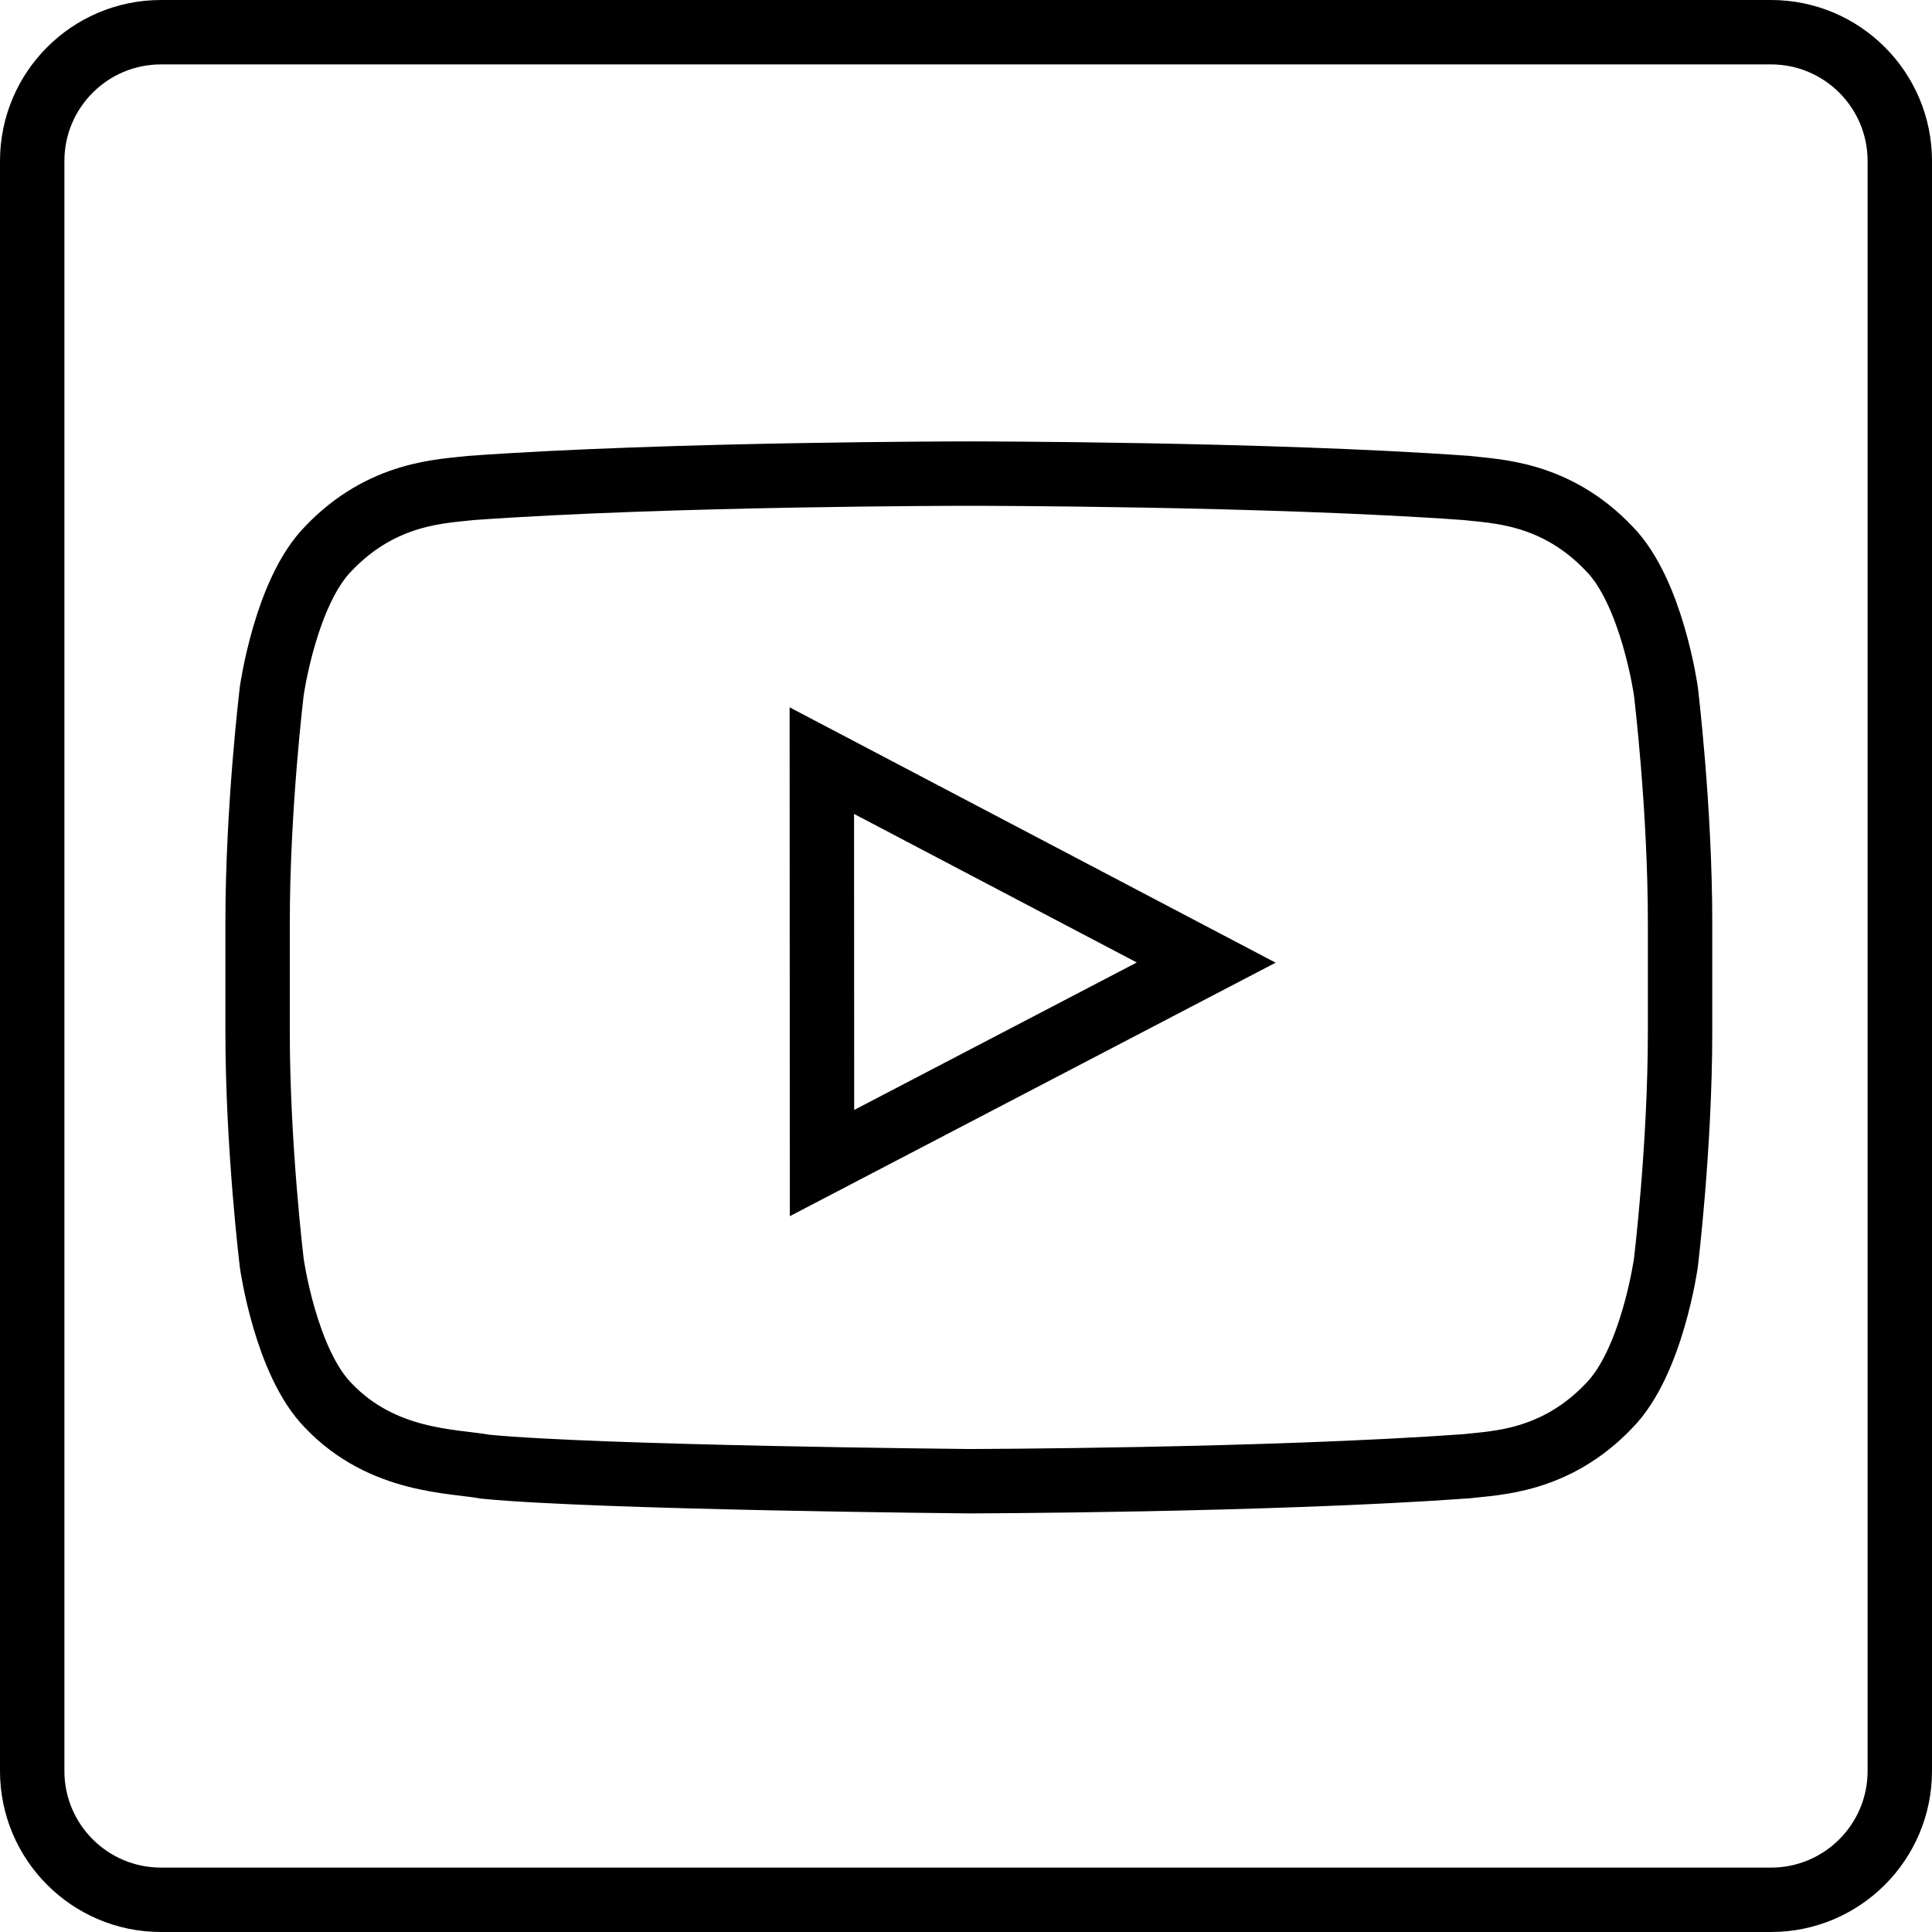 <?xml version="1.0" ?><svg height="60px" version="1.1" viewBox="0 0 60 60" width="60px" xmlns="http://www.w3.org/2000/svg" xmlns:xlink="http://www.w3.org/1999/xlink"><title/><desc/><defs/><g fill="none" fill-rule="evenodd" id="Page-1" stroke="none" stroke-width="1"><g id="Youtube" stroke="#000000" stroke-width="2" transform="translate(1, 1)"><path d="M51.176,31.034 L51.176,27.656 C51.176,24.058 50.734,20.455 50.734,20.455 C50.734,20.455 50.303,17.39 48.977,16.042 C47.297,14.27 45.416,14.261 44.55,14.155 C38.37,13.708 29.098,13.708 29.098,13.708 L29.079,13.708 C29.079,13.708 19.806,13.708 13.621,14.155 C12.757,14.261 10.88,14.27 9.195,16.042 C7.87,17.39 7.441,20.455 7.441,20.455 C7.441,20.455 7,24.058 7,27.656 L7,31.034 C7,34.633 7.441,38.231 7.441,38.231 C7.441,38.231 7.87,41.3 9.195,42.649 C10.88,44.42 13.084,44.365 14.069,44.549 C17.602,44.894 29.088,45 29.088,45 C29.088,45 38.37,44.982 44.55,44.535 C45.416,44.43 47.297,44.42 48.977,42.649 C50.303,41.3 50.734,38.231 50.734,38.231 C50.734,38.231 51.176,34.633 51.176,31.034 L51.176,31.034 Z" id="Stroke-24"/><polygon id="Stroke-25" points="24.528 35.12 36.46 28.894 24.523 22.622"/><path d="M54,58 L4,58 C1.791,58 0,56.209 0,54 L0,4 C0,1.791 1.791,0 4,0 L54,0 C56.209,0 58,1.791 58,4 L58,54 C58,56.209 56.209,58 54,58 L54,58 Z" id="Stroke-106" stroke-linejoin="round"/></g></g></svg>